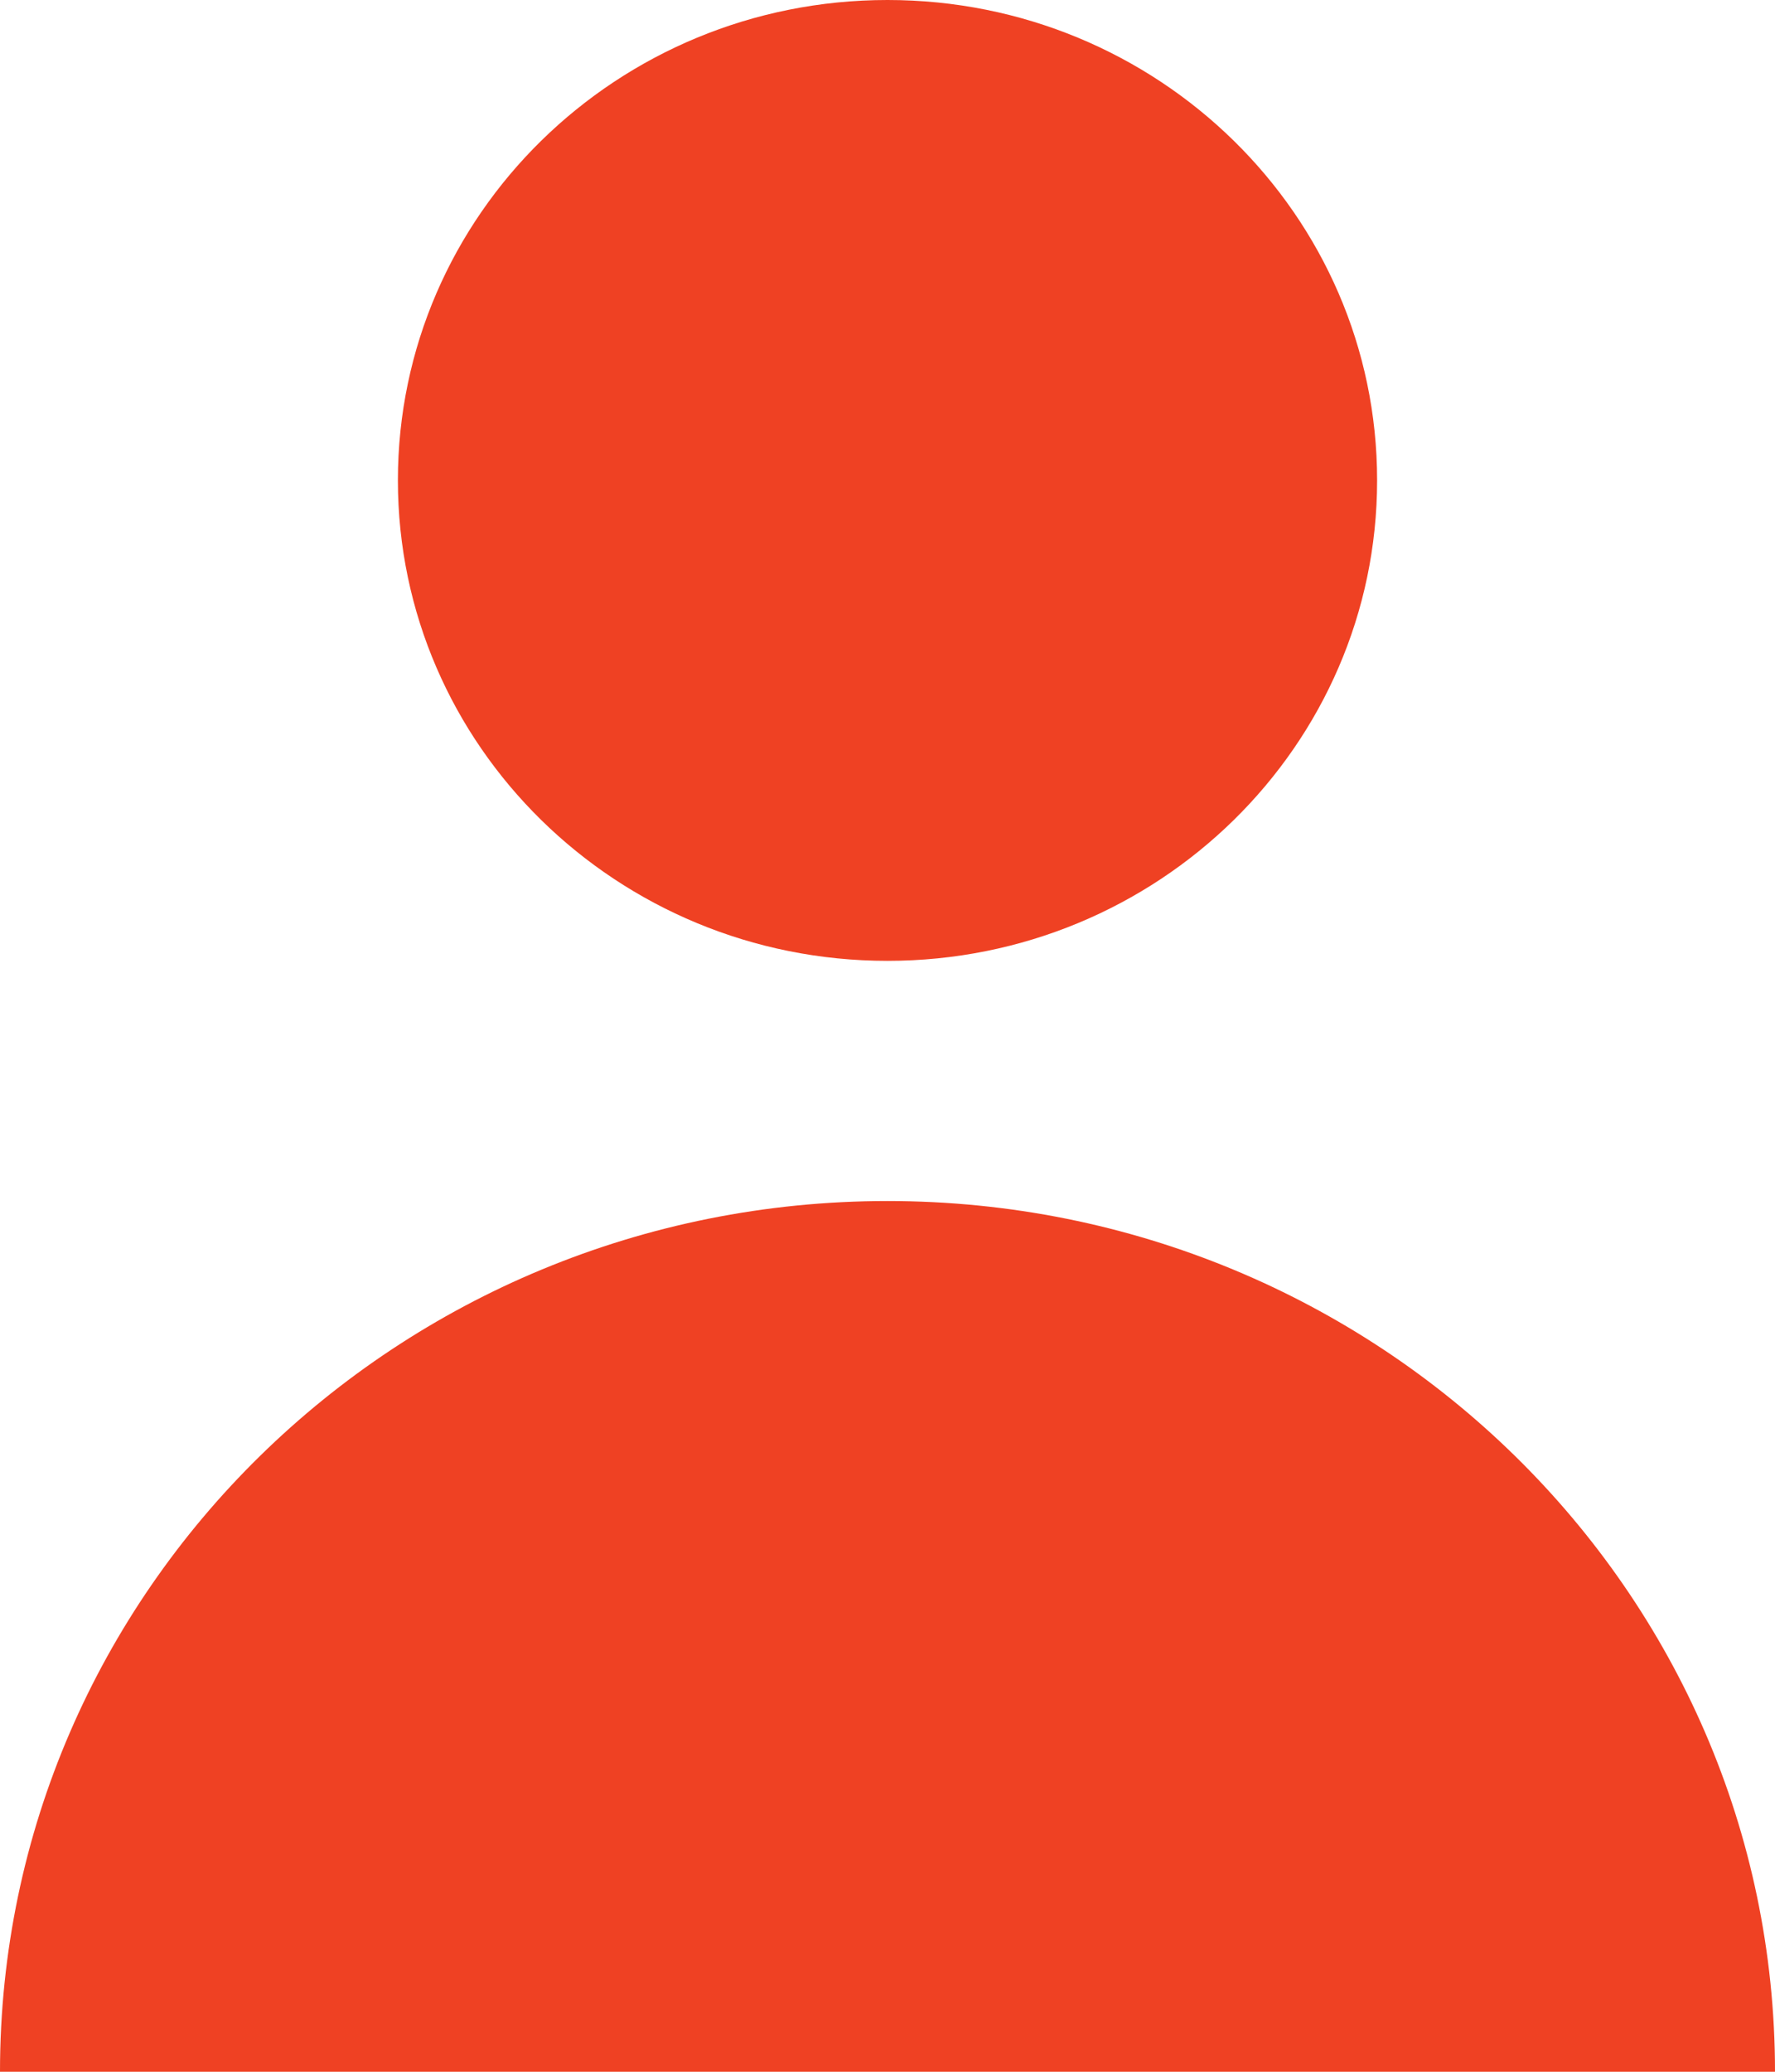 <svg width="12" height="14" viewBox="0 0 12 14" fill="none" xmlns="http://www.w3.org/2000/svg"><path d="M6 6.493c1.828 0 3.31-1.454 3.31-3.247S7.828 0 6 0 2.69 1.453 2.69 3.246 4.172 6.493 6 6.493zm0 1.623c-3.314 0-6 2.634-6 5.884h12c0-3.25-2.686-5.884-6-5.884z" fill="#EF4123"/></svg>